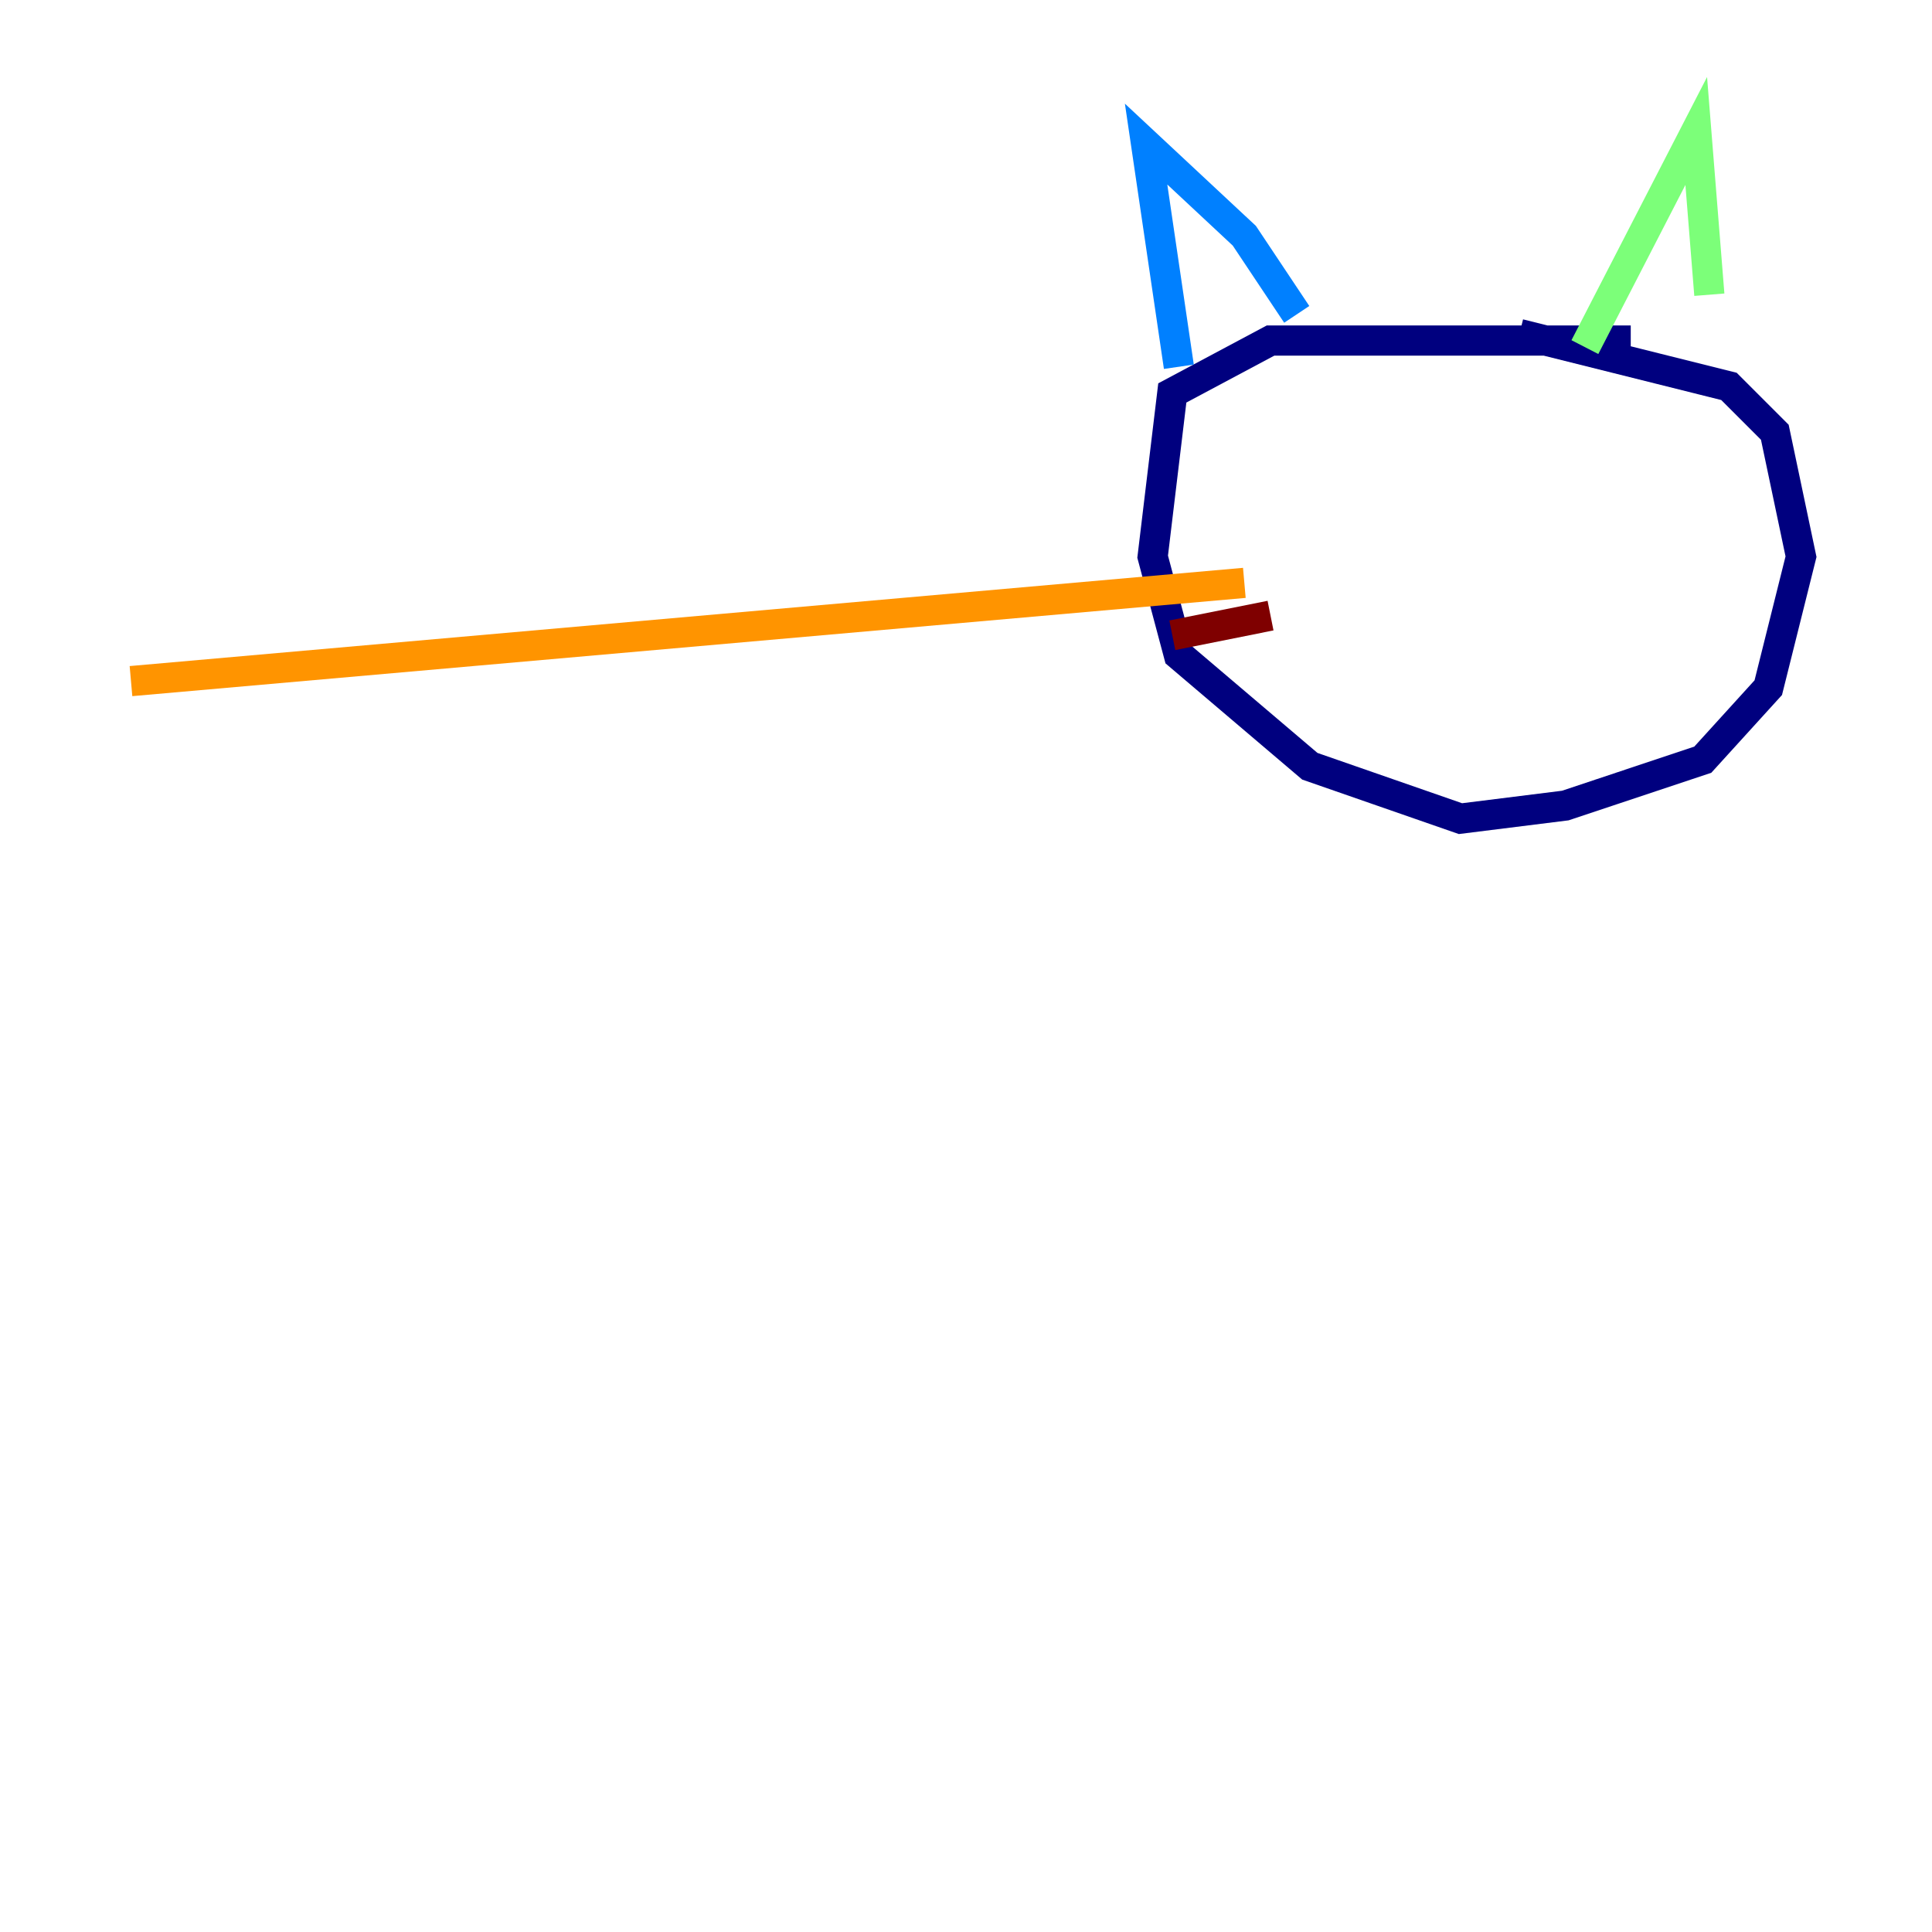 <?xml version="1.0" encoding="utf-8" ?>
<svg baseProfile="tiny" height="128" version="1.2" viewBox="0,0,128,128" width="128" xmlns="http://www.w3.org/2000/svg" xmlns:ev="http://www.w3.org/2001/xml-events" xmlns:xlink="http://www.w3.org/1999/xlink"><defs /><polyline fill="none" points="108.041,22.563 84.176,22.563 77.668,26.034 76.366,36.881 78.102,43.39 86.78,50.766 96.759,54.237 103.702,53.37 112.814,50.332 117.153,45.559 119.322,36.881 117.586,28.637 114.549,25.6 100.664,22.129" stroke="#00007f" stroke-width="2" /><polyline fill="none" points="78.102,24.298 75.932,9.546 82.441,15.62 85.912,20.827" stroke="#0080ff" stroke-width="2" /><polyline fill="none" points="105.003,22.997 112.38,8.678 113.248,19.525" stroke="#7cff79" stroke-width="2" /><polyline fill="none" points="82.441,38.617 8.678,45.125" stroke="#ff9400" stroke-width="2" /><polyline fill="none" points="84.176,40.786 77.668,42.088" stroke="#7f0000" stroke-width="2" /></svg>